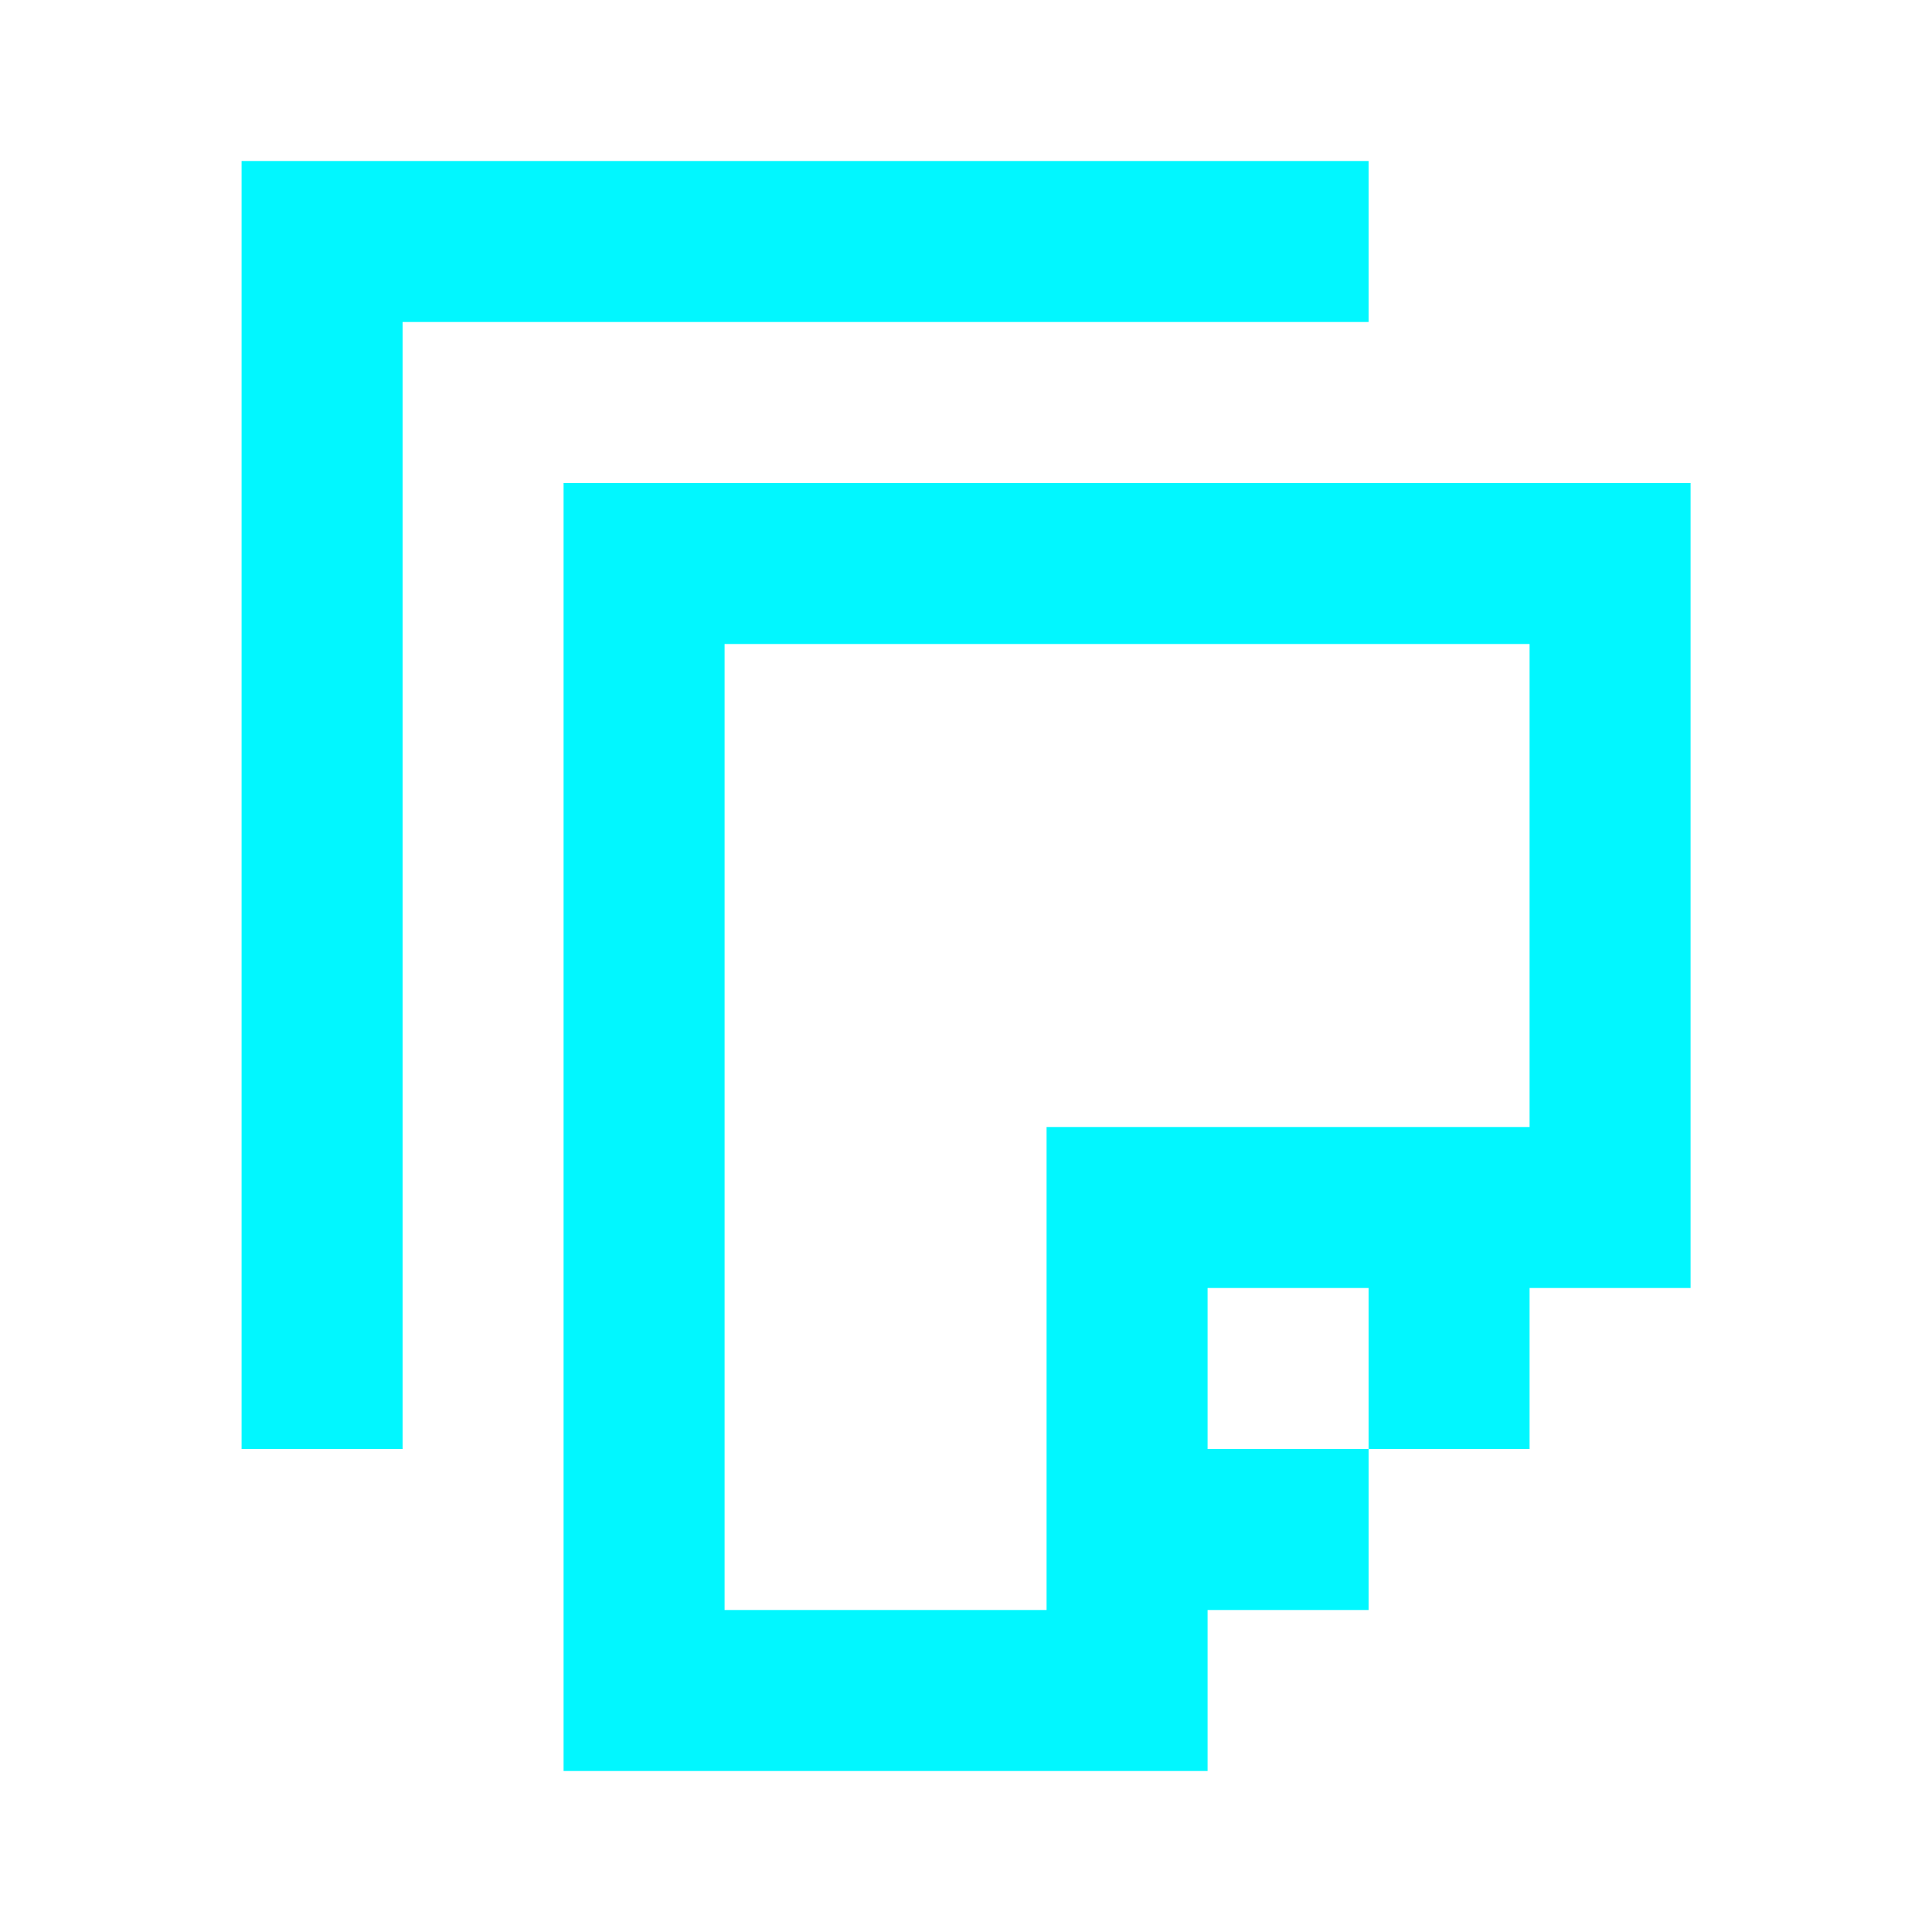 <svg width="24" height="24" viewBox="0 0 24 24" fill="none" xmlns="http://www.w3.org/2000/svg">
<path fill-rule="evenodd" clip-rule="evenodd" d="M21.001 6H7.001V22H15.001V20H17.001V18H15.001V16H17.001V18H19.001V16H21.001V6ZM9.001 20V8H19.001V14H13.001V20H9.001ZM3.001 18H5.001V4H17.001V2H5.001H3.001V4V18Z" fill="#01F7FF"/>
</svg>
